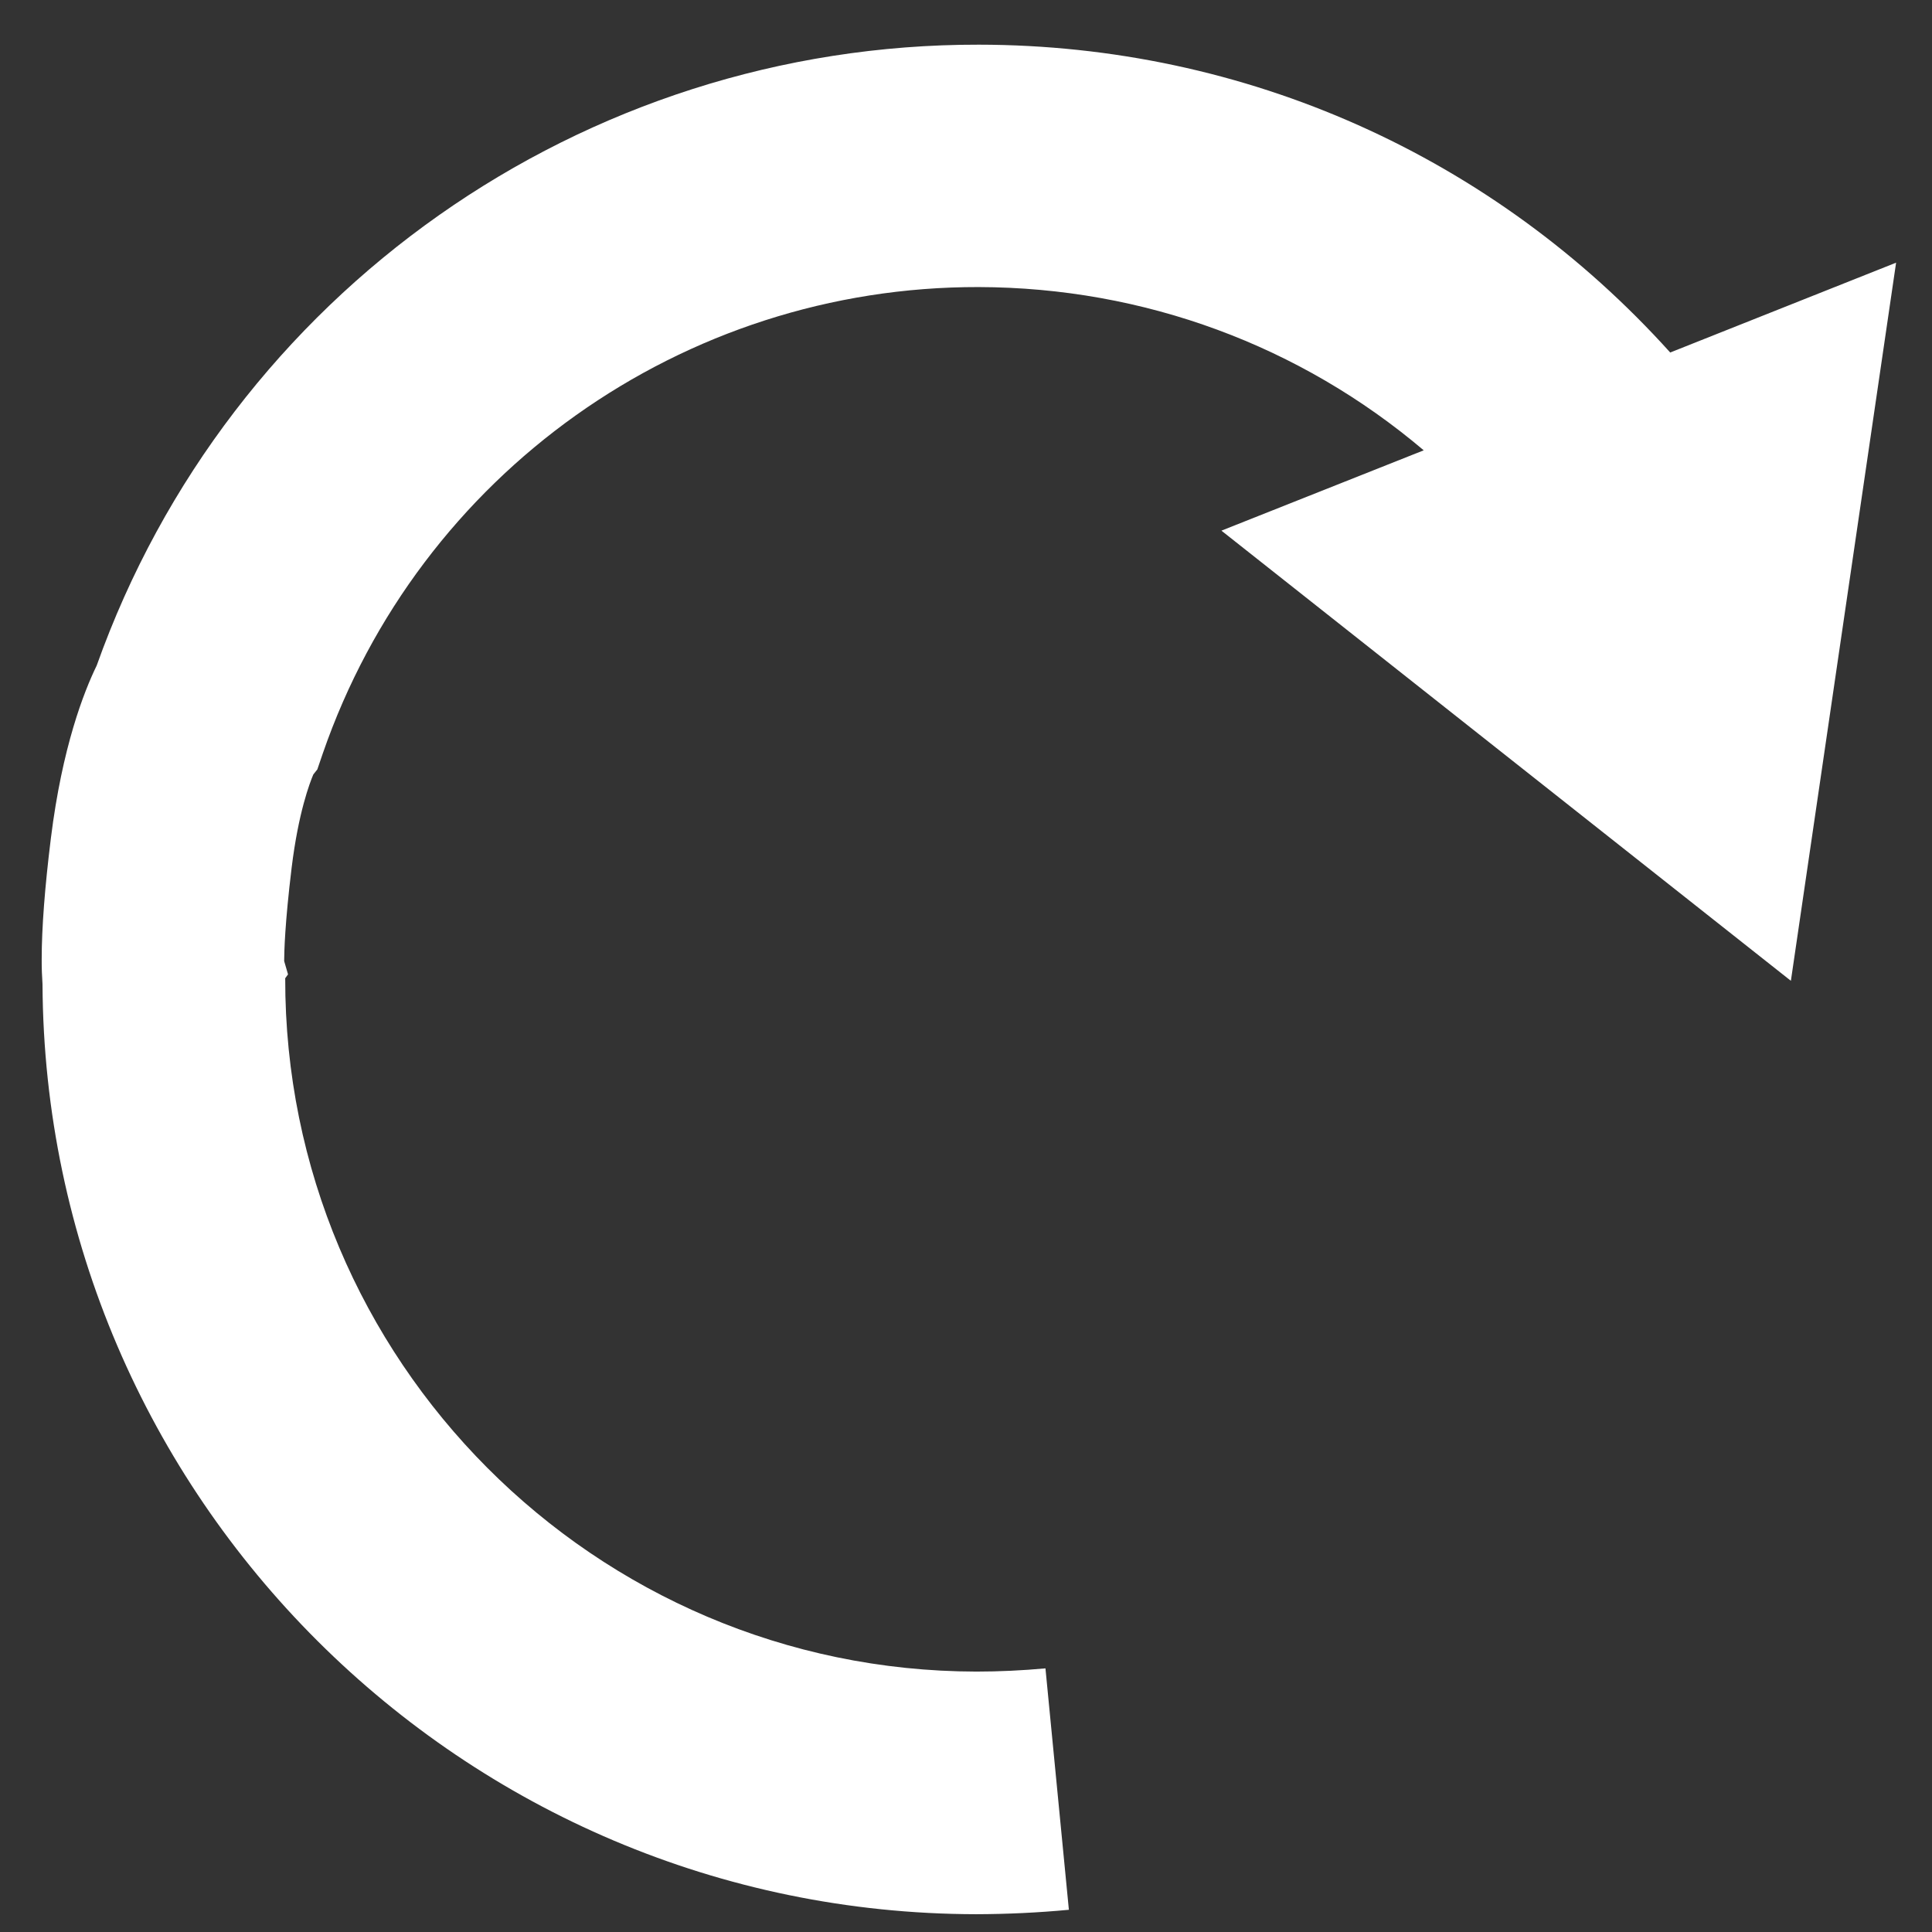 <?xml version="1.0" encoding="utf-8"?>
<!-- Generator: Adobe Illustrator 16.0.3, SVG Export Plug-In . SVG Version: 6.00 Build 0)  -->
<!DOCTYPE svg PUBLIC "-//W3C//DTD SVG 1.1//EN" "http://www.w3.org/Graphics/SVG/1.1/DTD/svg11.dtd">
<svg version="1.1" id="Layer_1" xmlns="http://www.w3.org/2000/svg" xmlns:xlink="http://www.w3.org/1999/xlink" x="0px" y="0px"
	 width="24px" height="24px" viewBox="0 0 24 24" enable-background="new 0 0 24 24" xml:space="preserve">
<rect x="0" y="0" width="24" height="24" fill="#333333" stroke="none"/>
<path fill="#FFFFFF" d="M13.278,23.724l-0.291-2.999c-0.282,0.026-0.573,0.04-0.859,0.04c-4.743-0.008-8.593-3.87-8.585-8.613
	l0.035-0.048L3.53,11.939c0.001-0.12,0.008-0.461,0.093-1.161c0.084-0.687,0.226-1.055,0.269-1.157l0.05-0.063L4.01,9.359
	c1.2-3.472,4.472-5.8,8.146-5.793c2.061,0.005,3.998,0.73,5.53,2.028l-2.513,0.998l7.074,5.592l1.307-8.921l-2.806,1.116
	c-2.194-2.435-5.273-3.82-8.588-3.824C7.24,0.547,2.848,3.641,1.201,8.268c-0.157,0.322-0.428,1.009-0.569,2.145
	c-0.076,0.613-0.114,1.119-0.114,1.498c-0.001,0.117,0.004,0.222,0.01,0.315c0.032,6.366,5.216,11.543,11.598,11.553
	C12.51,23.778,12.897,23.76,13.278,23.724z"/>
</svg>
